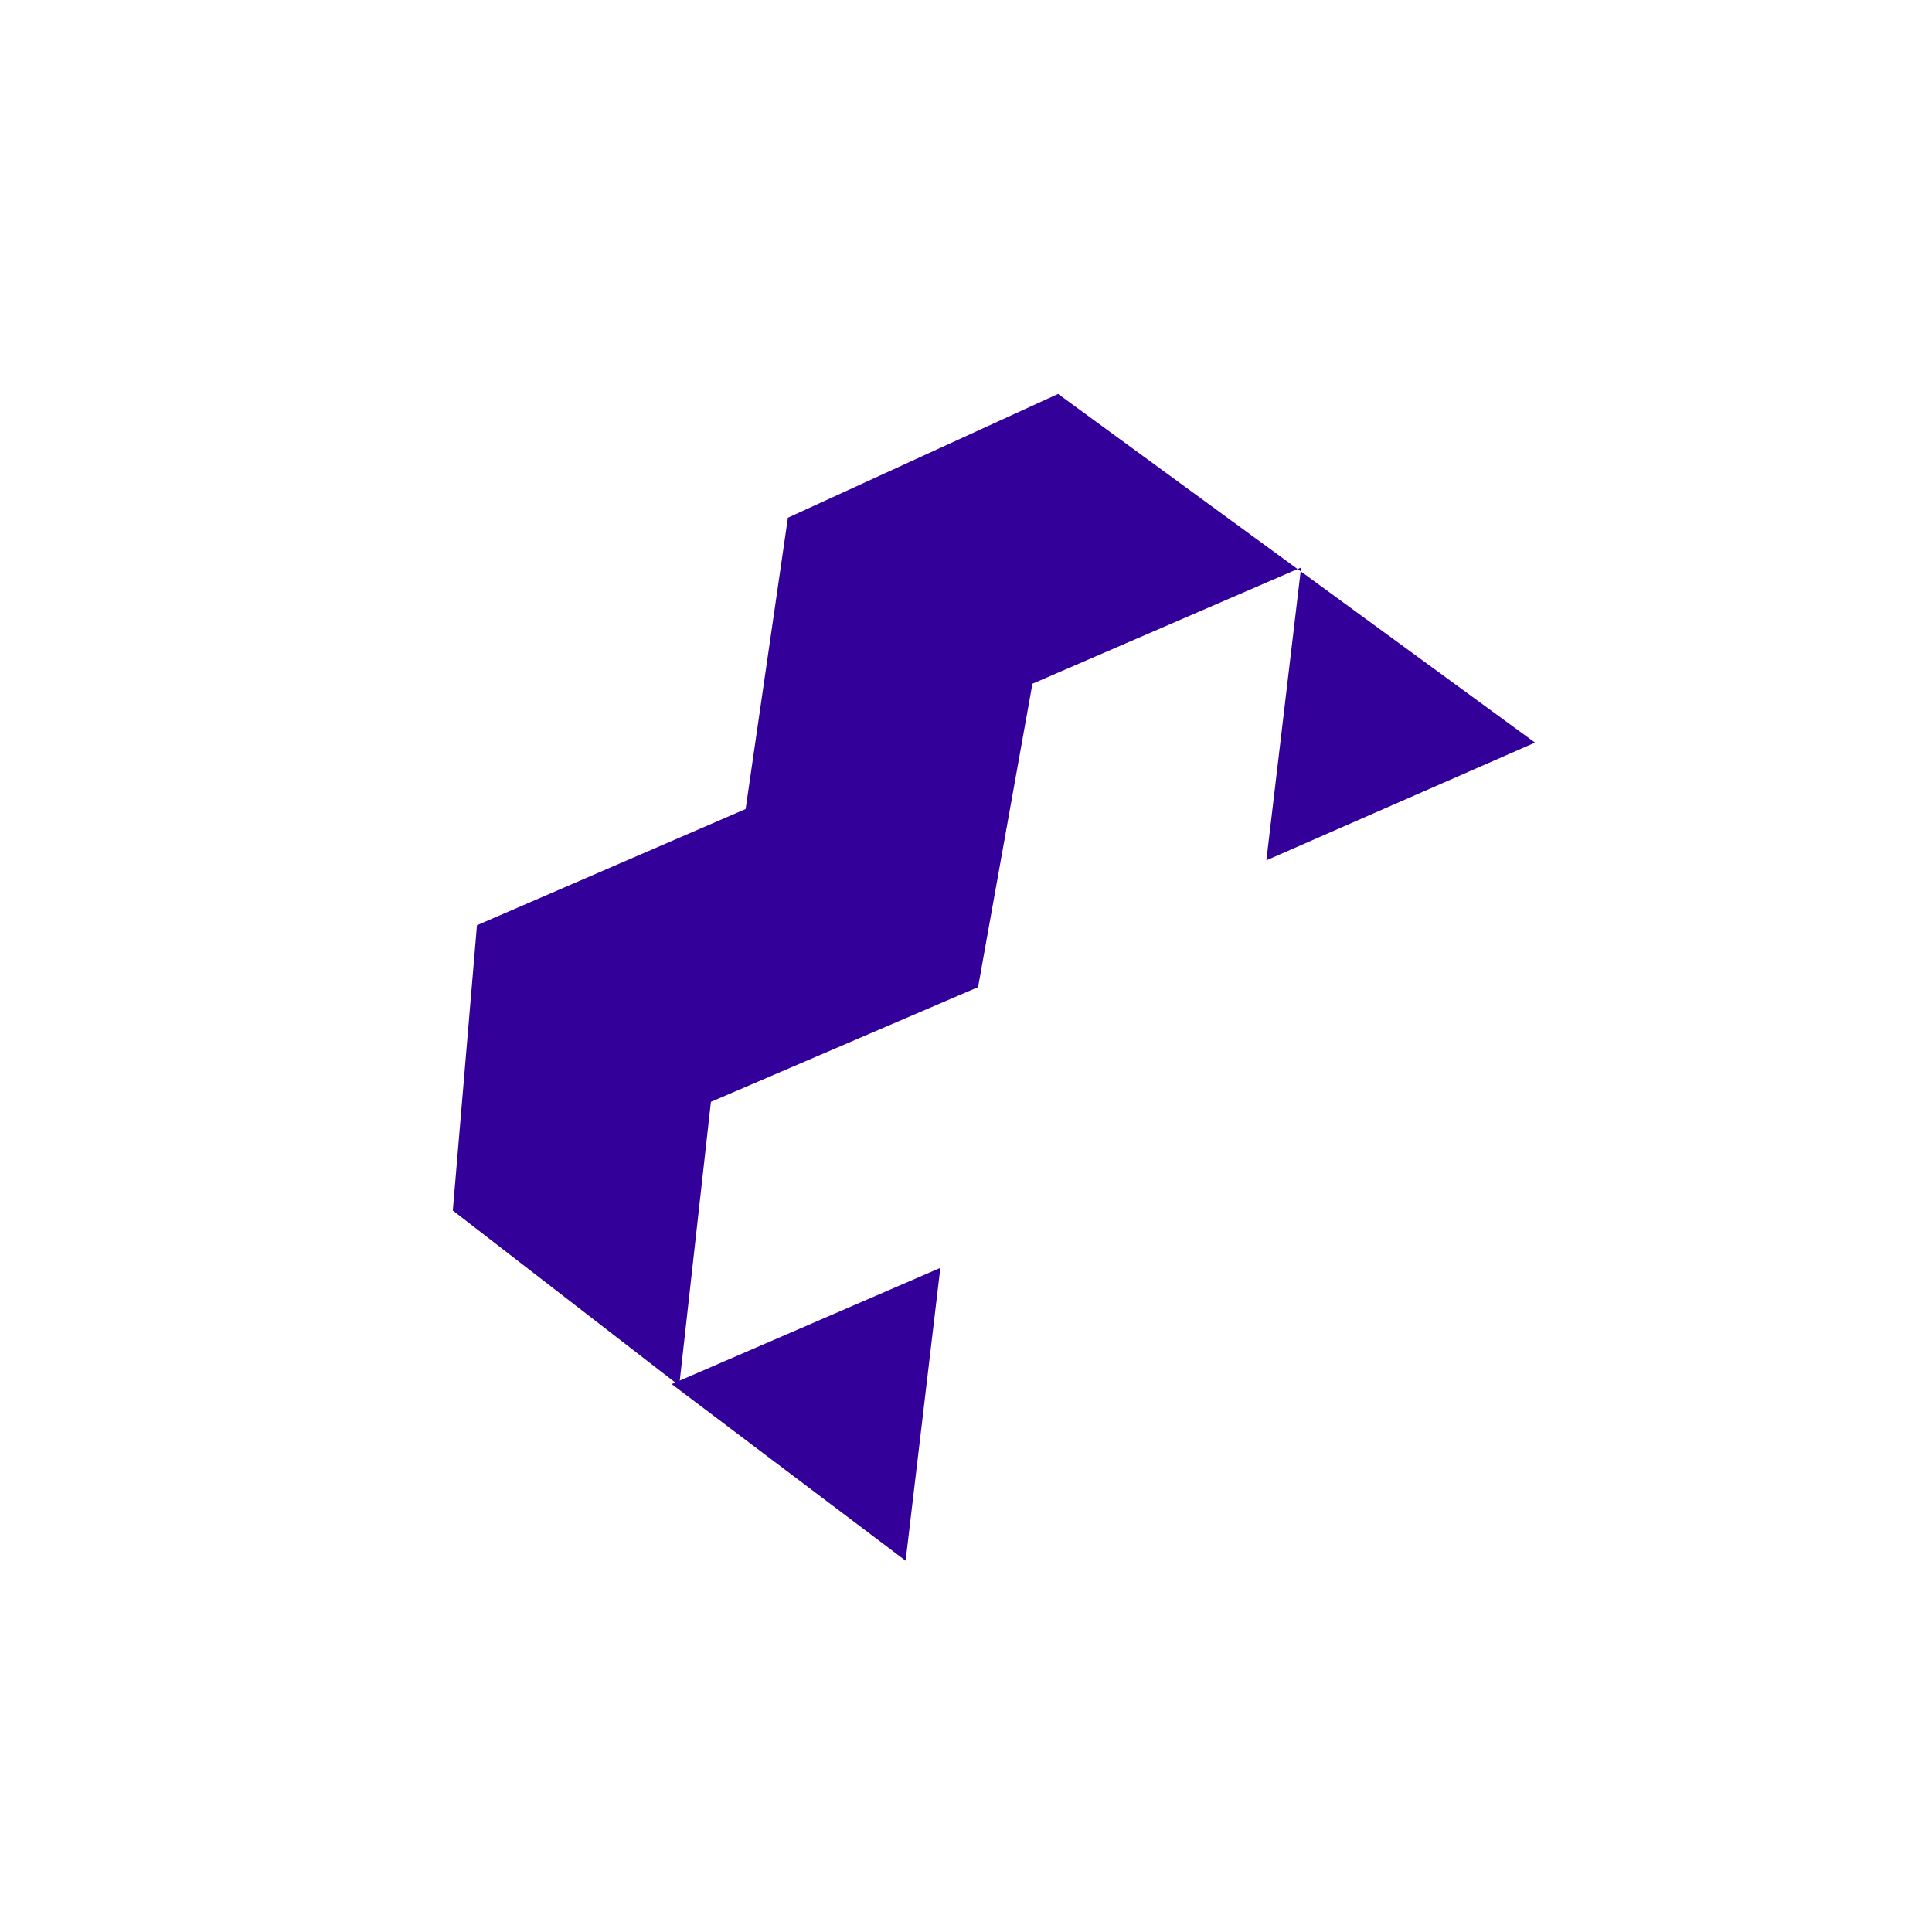 <?xml version="1.0" encoding="utf-8"?>
<!-- Generator: Adobe Illustrator 25.2.0, SVG Export Plug-In . SVG Version: 6.00 Build 0)  -->
<svg version="1.1" id="Layer_1" xmlns="http://www.w3.org/2000/svg" xmlns:xlink="http://www.w3.org/1999/xlink" x="0px" y="0px"
	 viewBox="0 0 128 128" style="enable-background:new 0 0 128 128;" xml:space="preserve">
<style type="text/css">
	.st0{fill:#330099;}
</style>
<g>
	<path class="st0" d="M45,91.8L30,80.2l1.6-18.9l17.8-7.7l2.8-19.3l17.9-8.2l31.6,23.1L83.9,57l2.3-19.4l-17.8,7.7l-3.6,20.1
		L47.1,73L45,91.8L45,91.8z"/>
	<path class="st0" d="M44.5,91.7L62.3,84L60,103.4L44.5,91.7L44.5,91.7z"/>
</g>
</svg>
